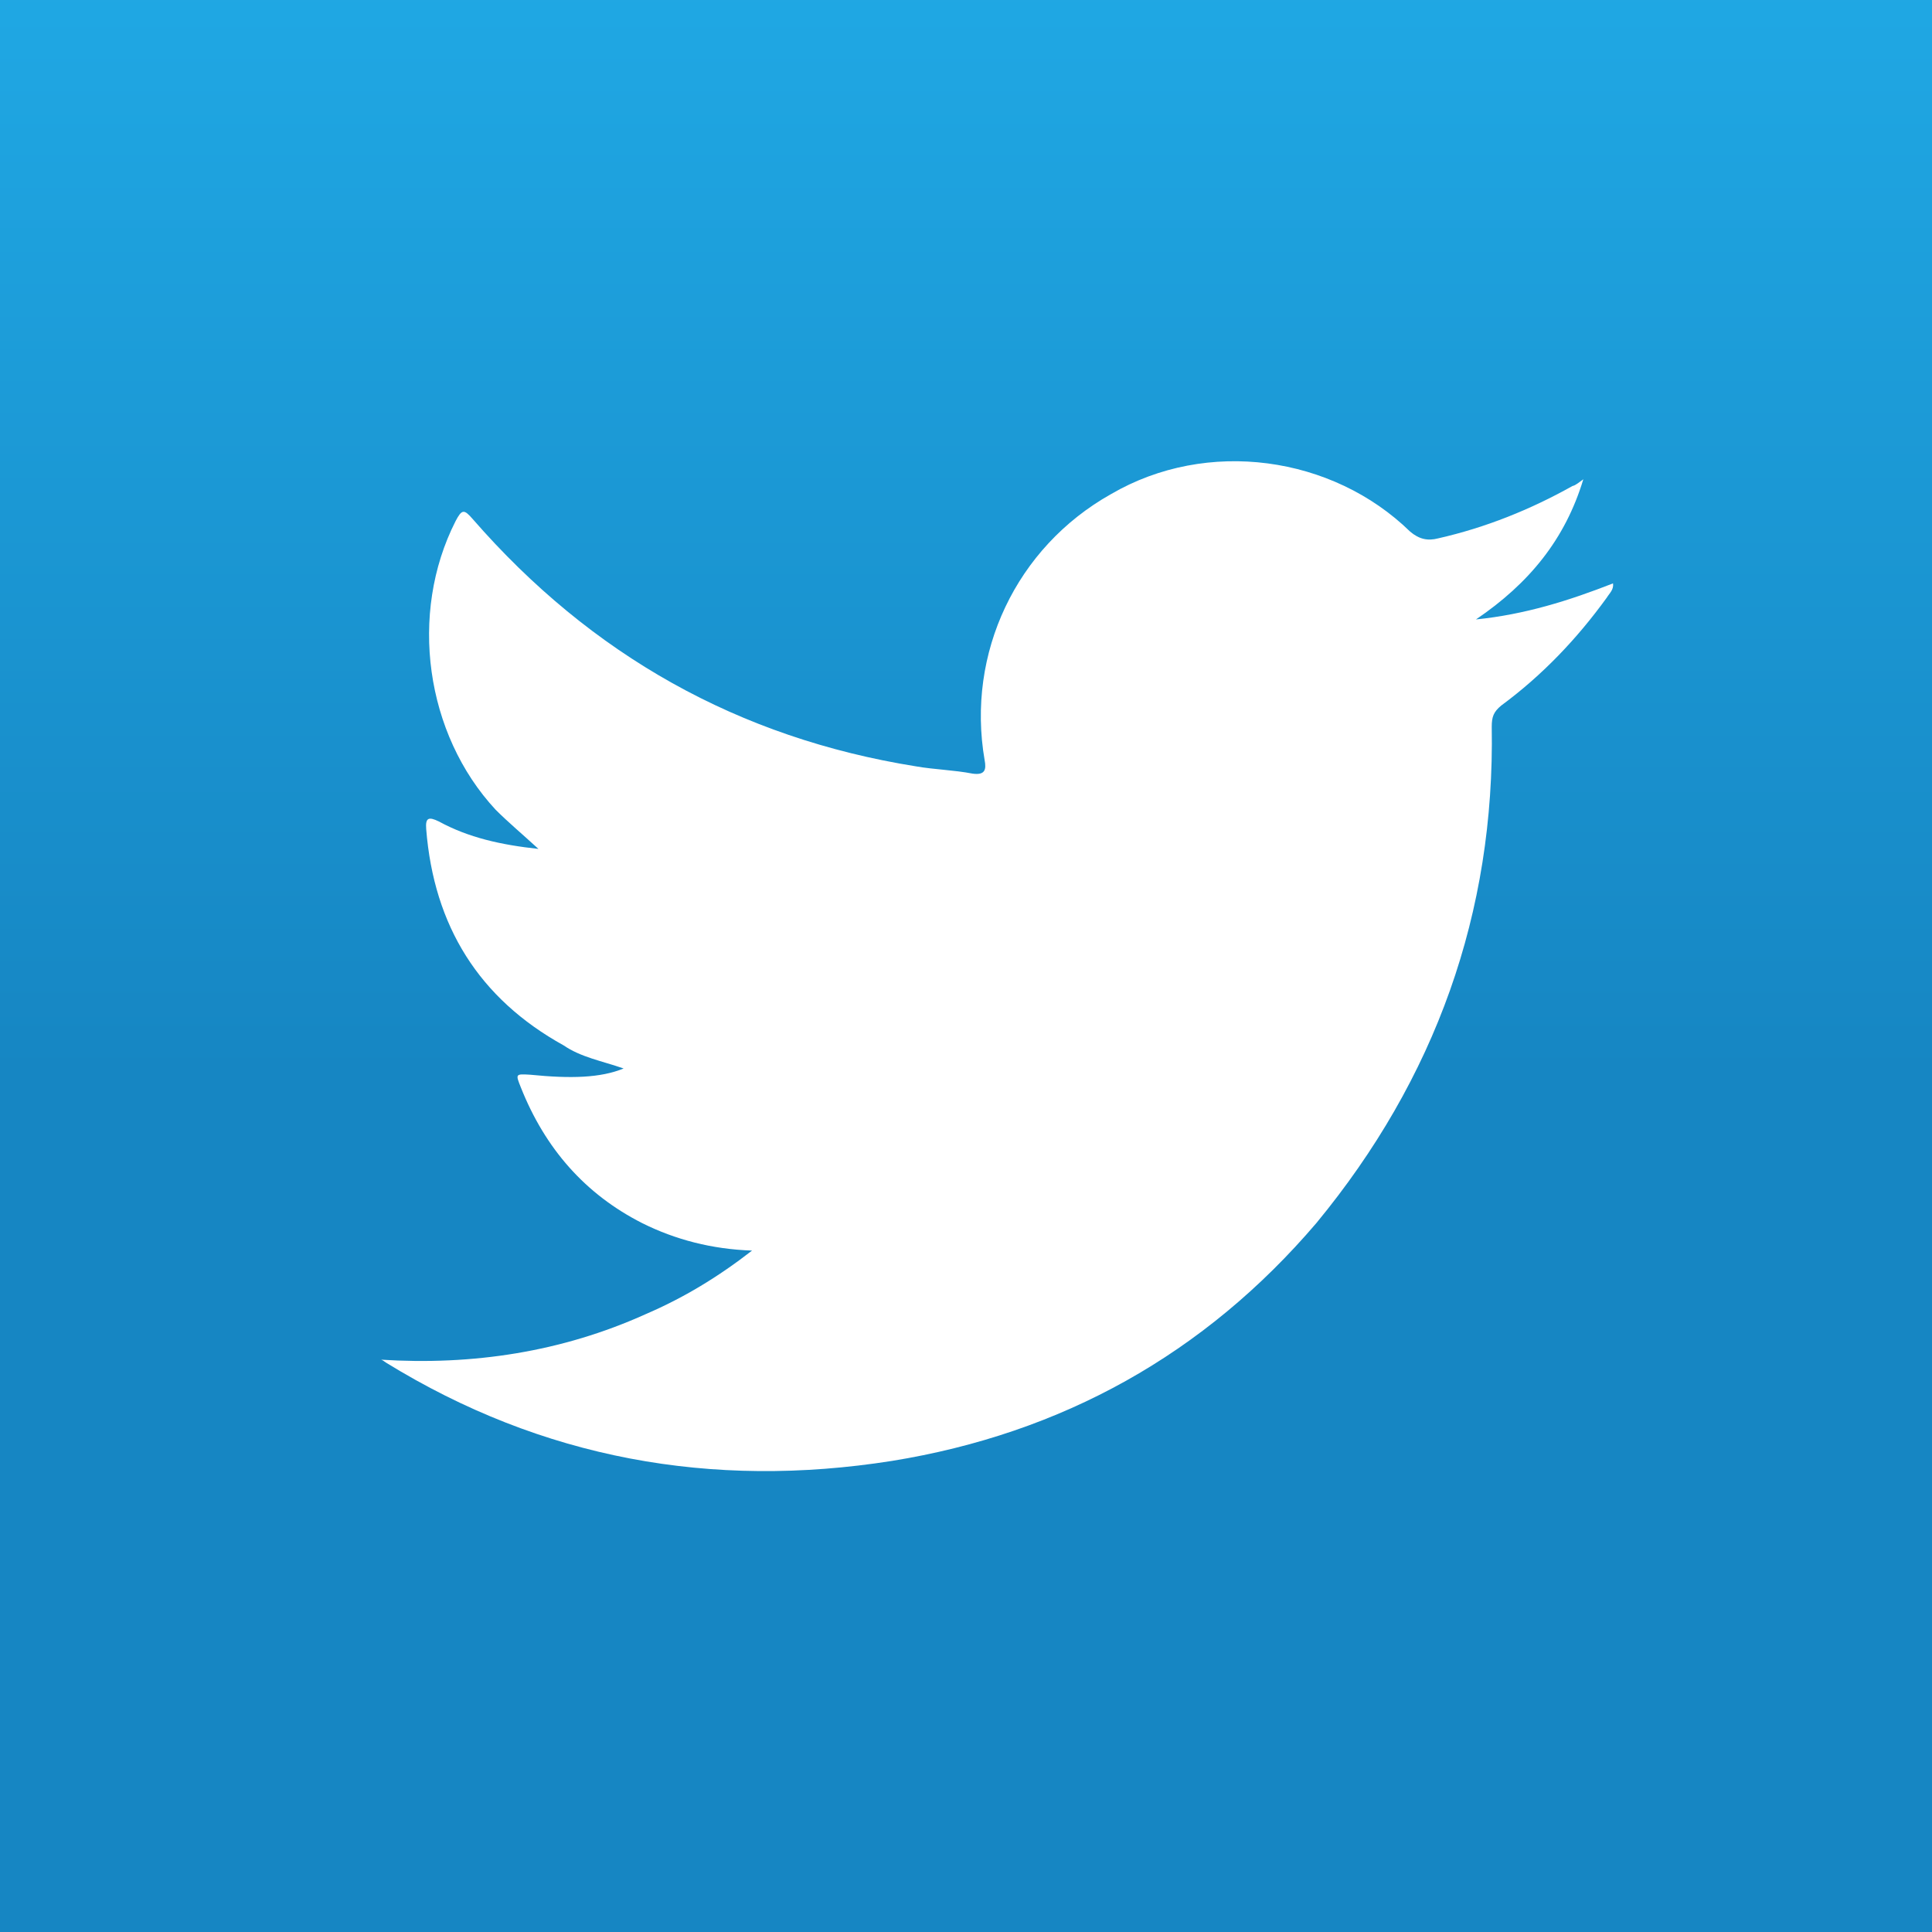 <?xml version="1.0" encoding="utf-8"?>
<!-- Generator: Adobe Illustrator 16.0.3, SVG Export Plug-In . SVG Version: 6.00 Build 0)  -->
<!DOCTYPE svg PUBLIC "-//W3C//DTD SVG 1.1//EN" "http://www.w3.org/Graphics/SVG/1.1/DTD/svg11.dtd">
<svg version="1.1" id="Camada_1" xmlns="http://www.w3.org/2000/svg" xmlns:xlink="http://www.w3.org/1999/xlink" x="0px" y="0px"
	 width="50px" height="50px" viewBox="0 0 50 50" enable-background="new 0 0 50 50" xml:space="preserve">
<rect x="0" y="0" width="50" height="50" fill="#333333" stroke="none"/>
<g>
	<linearGradient id="SVGID_1_" gradientUnits="userSpaceOnUse" x1="25" y1="-27.464" x2="25" y2="54.757">
		<stop  offset="0.317" style="stop-color:#20A9E5"/>
		<stop  offset="0.672" style="stop-color:#1686C3"/>
	</linearGradient>
	<rect fill="url(#SVGID_1_)" width="50" height="50"/>
	<g>
		<g>
			<path fill-rule="evenodd" clip-rule="evenodd" fill="#FFFFFF" d="M9.852,35.188c2.38,0.152,4.689-0.199,6.858-1.178
				c0.98-0.421,1.867-0.957,2.753-1.645c-1.038-0.036-1.983-0.281-2.846-0.712c-1.47-0.747-2.508-1.925-3.138-3.512
				c-0.14-0.35-0.14-0.35,0.246-0.327c1.049,0.105,1.819,0.083,2.414-0.162c-0.571-0.197-1.107-0.292-1.55-0.596
				c-2.194-1.214-3.36-3.091-3.559-5.599c-0.023-0.292,0.059-0.328,0.327-0.198c0.77,0.42,1.609,0.606,2.578,0.711
				c-0.419-0.385-0.782-0.688-1.108-1.014c-1.82-1.96-2.252-5.075-1.038-7.467c0.164-0.314,0.221-0.314,0.443-0.058
				c3.067,3.522,6.883,5.669,11.478,6.403c0.467,0.082,0.98,0.094,1.458,0.187c0.327,0.047,0.361-0.105,0.314-0.35
				c-0.478-2.764,0.818-5.505,3.267-6.881c2.495-1.458,5.738-0.991,7.745,0.968c0.234,0.198,0.455,0.245,0.725,0.175
				c1.235-0.28,2.391-0.747,3.475-1.354c0.094-0.023,0.163-0.093,0.282-0.175c-0.468,1.551-1.402,2.695-2.778,3.627
				c1.271-0.128,2.415-0.49,3.547-0.933c0.023,0.163-0.093,0.256-0.164,0.372c-0.769,1.062-1.668,2.007-2.729,2.789
				c-0.198,0.164-0.246,0.292-0.246,0.549c0.083,4.816-1.457,9.109-4.537,12.843c-2.893,3.394-6.59,5.447-10.989,6.158
				c-4.665,0.735-9.052-0.058-13.088-2.543C9.945,35.233,9.887,35.188,9.852,35.188z"/>
		</g>
	</g>
</g>
</svg>
